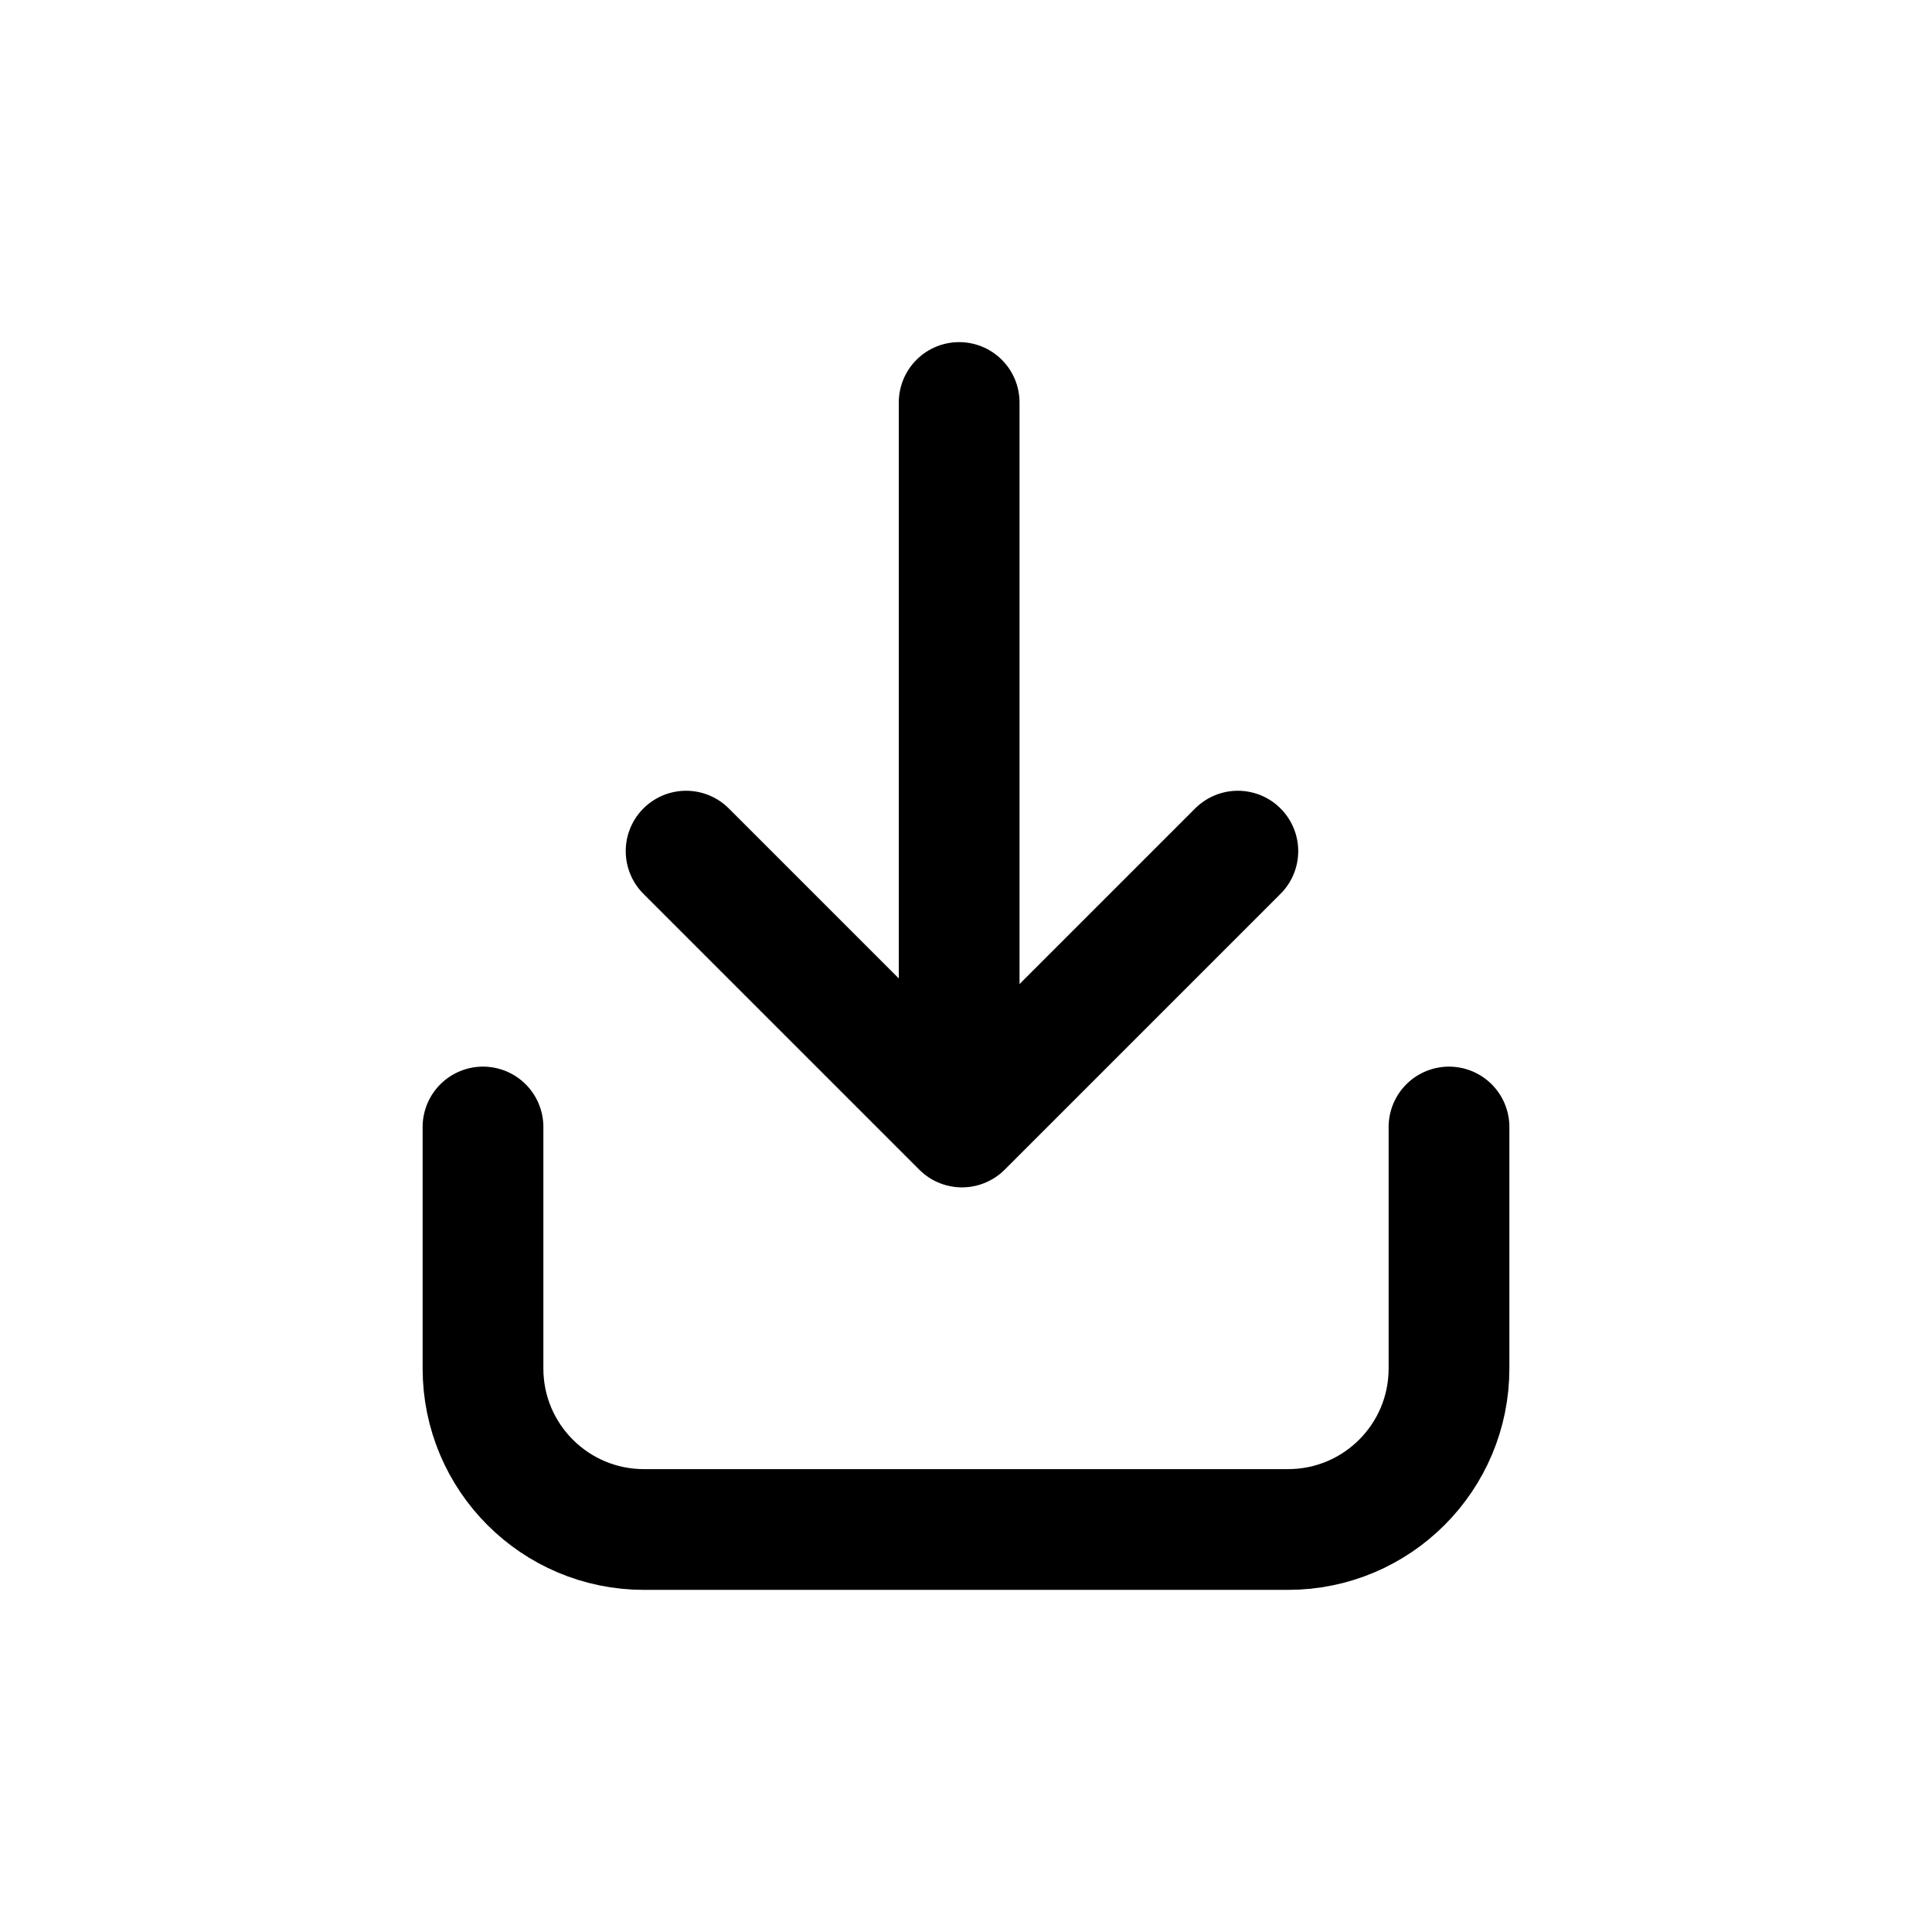 <svg width='24' height='24' viewBox='0 0 24 24' fill='none' xmlns='http://www.w3.org/2000/svg'>
<rect width='24' height='24' fill='white'/>
<path d='M15.377 10.573L11.95 14L8.523 10.573' stroke='black' stroke-width='1.5' stroke-linecap='round' stroke-linejoin='round'/>
<path d='M11.915 13.308L11.915 5' stroke='black' stroke-width='1.5' stroke-linecap='round'/>
<path d='M6 14V17C6 18.105 6.895 19 8 19H16C17.105 19 18 18.105 18 17V14' stroke='black' stroke-width='1.5' stroke-linecap='round' stroke-linejoin='round'/>
</svg>
